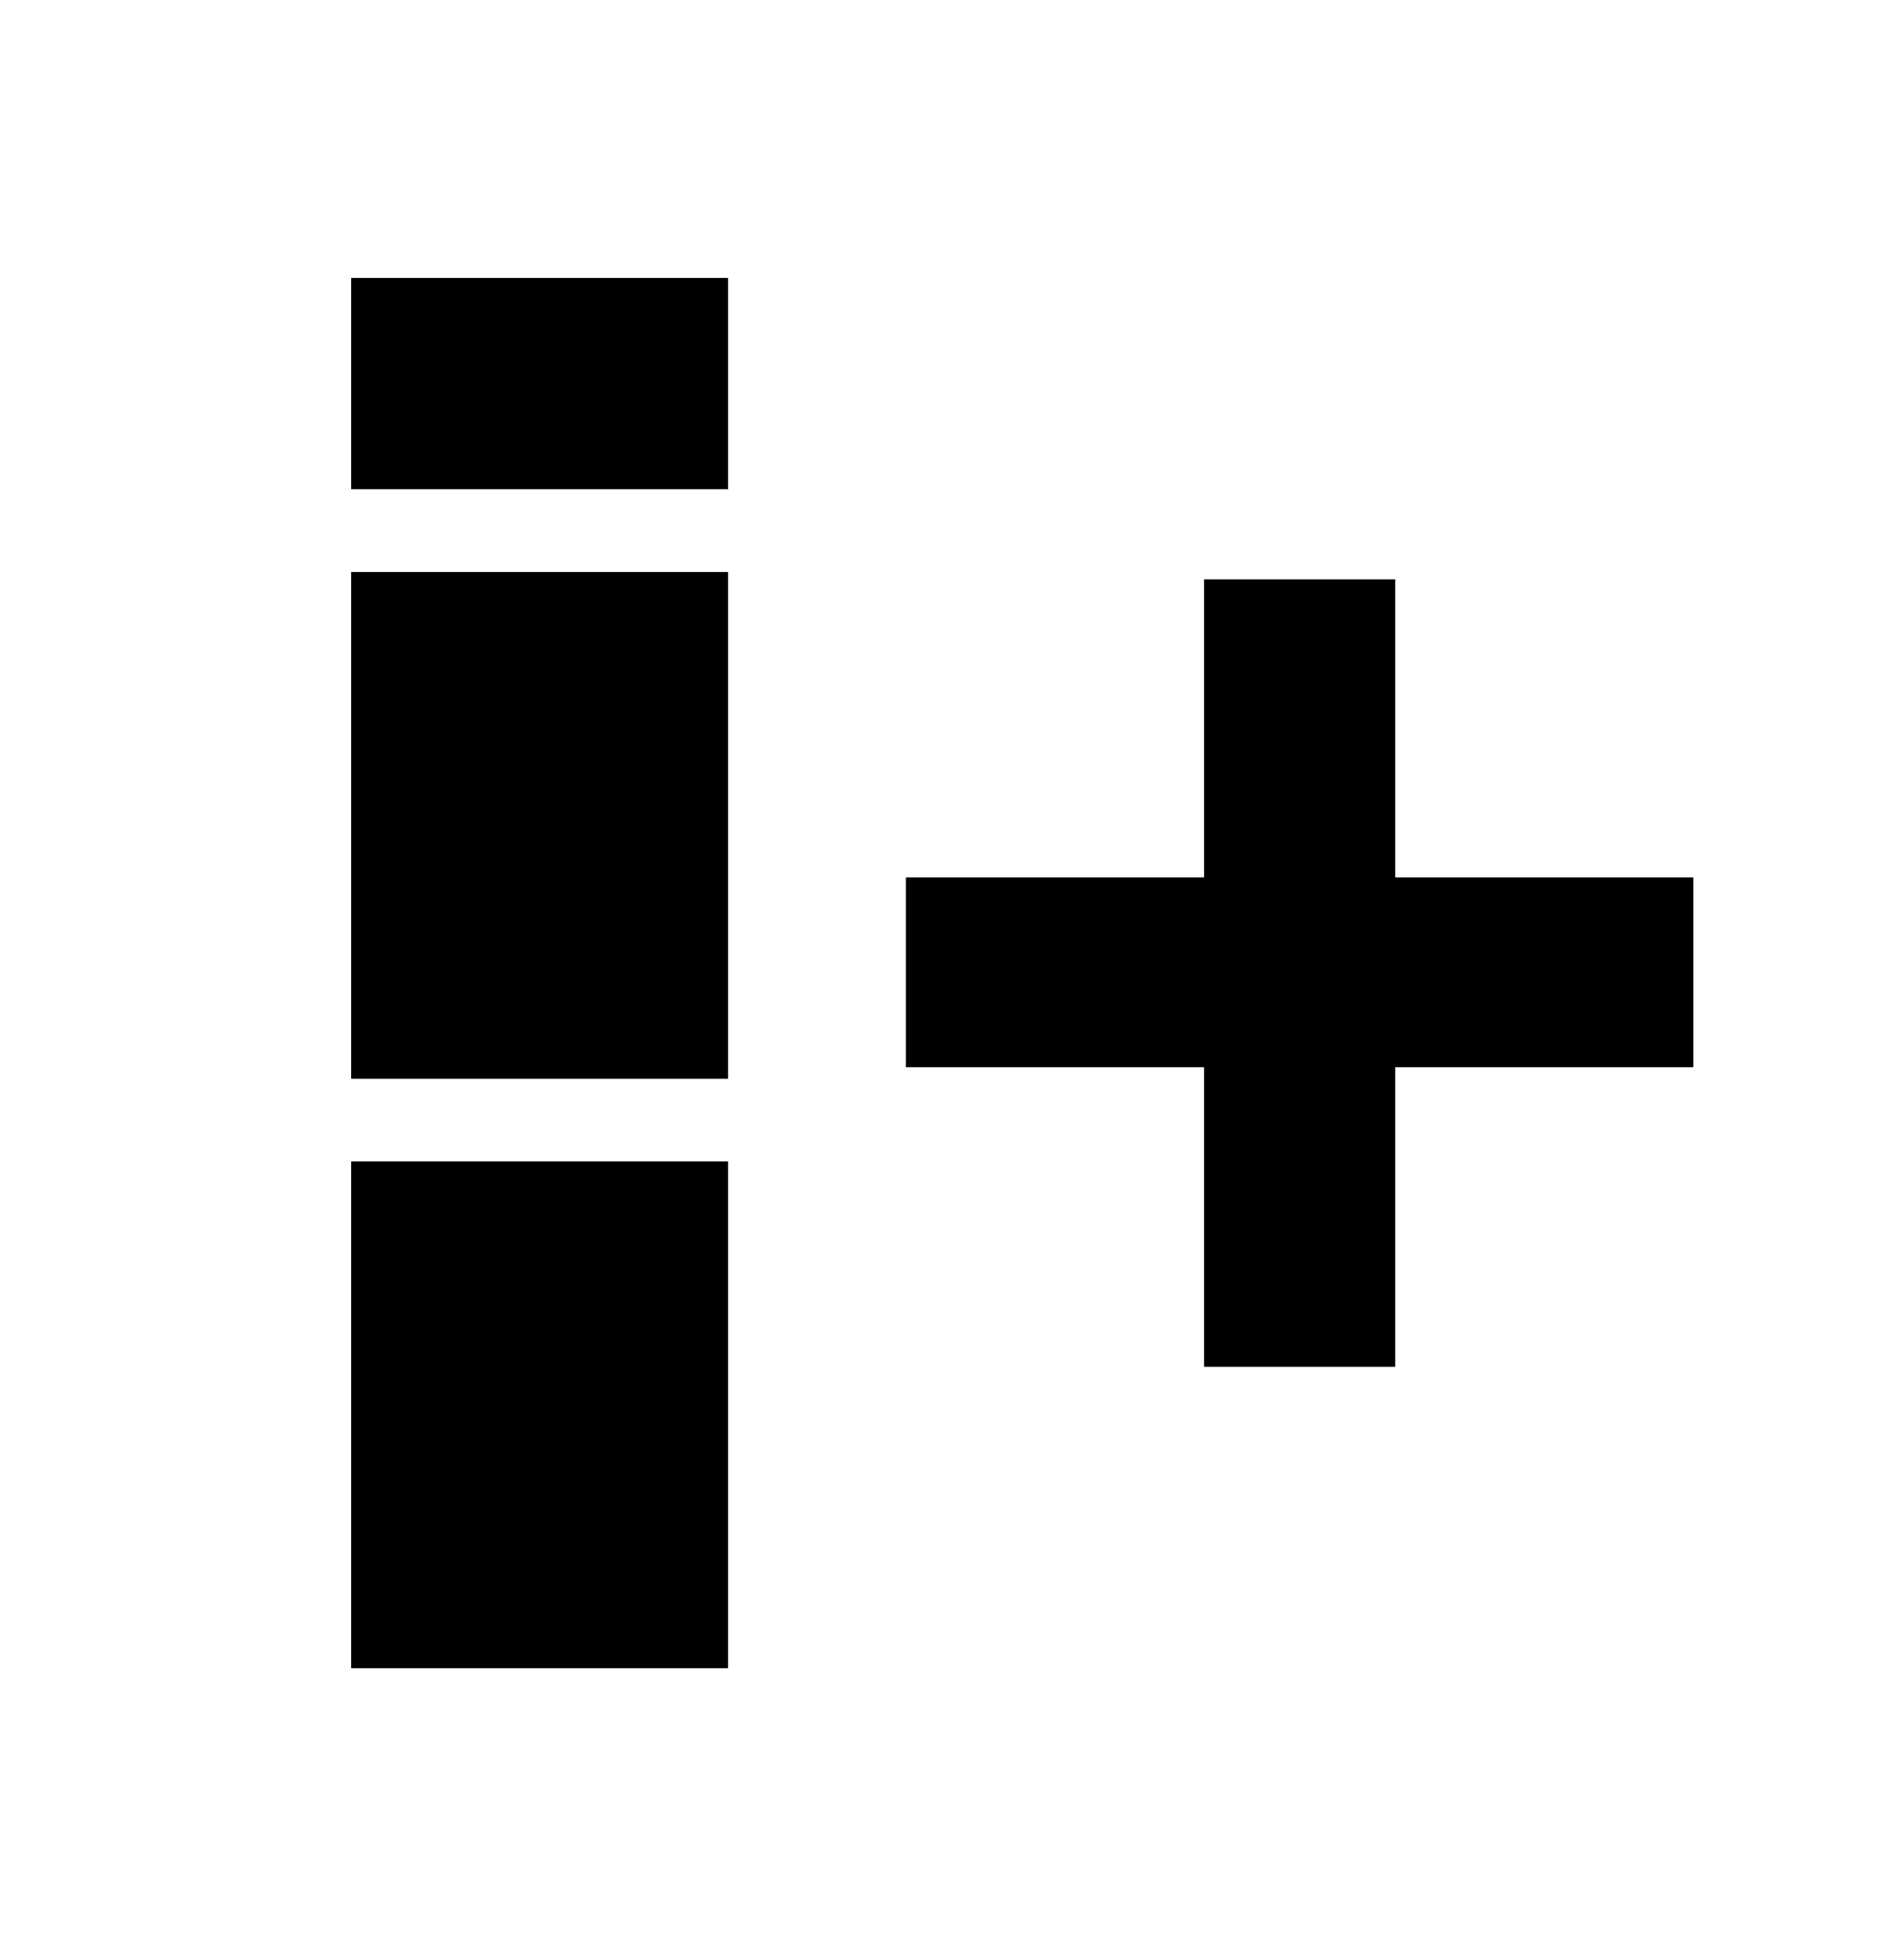 <?xml version="1.0" encoding="UTF-8"?><svg id="Layer_1" xmlns="http://www.w3.org/2000/svg" viewBox="0 0 209.23 213.85"><rect x="38.59" y="30.54" width="41.42" height="23.22"/><rect x="38.59" y="62.85" width="41.42" height="55.69"/><rect x="38.59" y="127.62" width="41.42" height="55.69"/><path d="M153.32,117.27v32.92h-21.01v-32.92h-32.76v-20.85h32.76v-32.76h21.01v32.76h32.76v20.85h-32.76Z"/></svg>